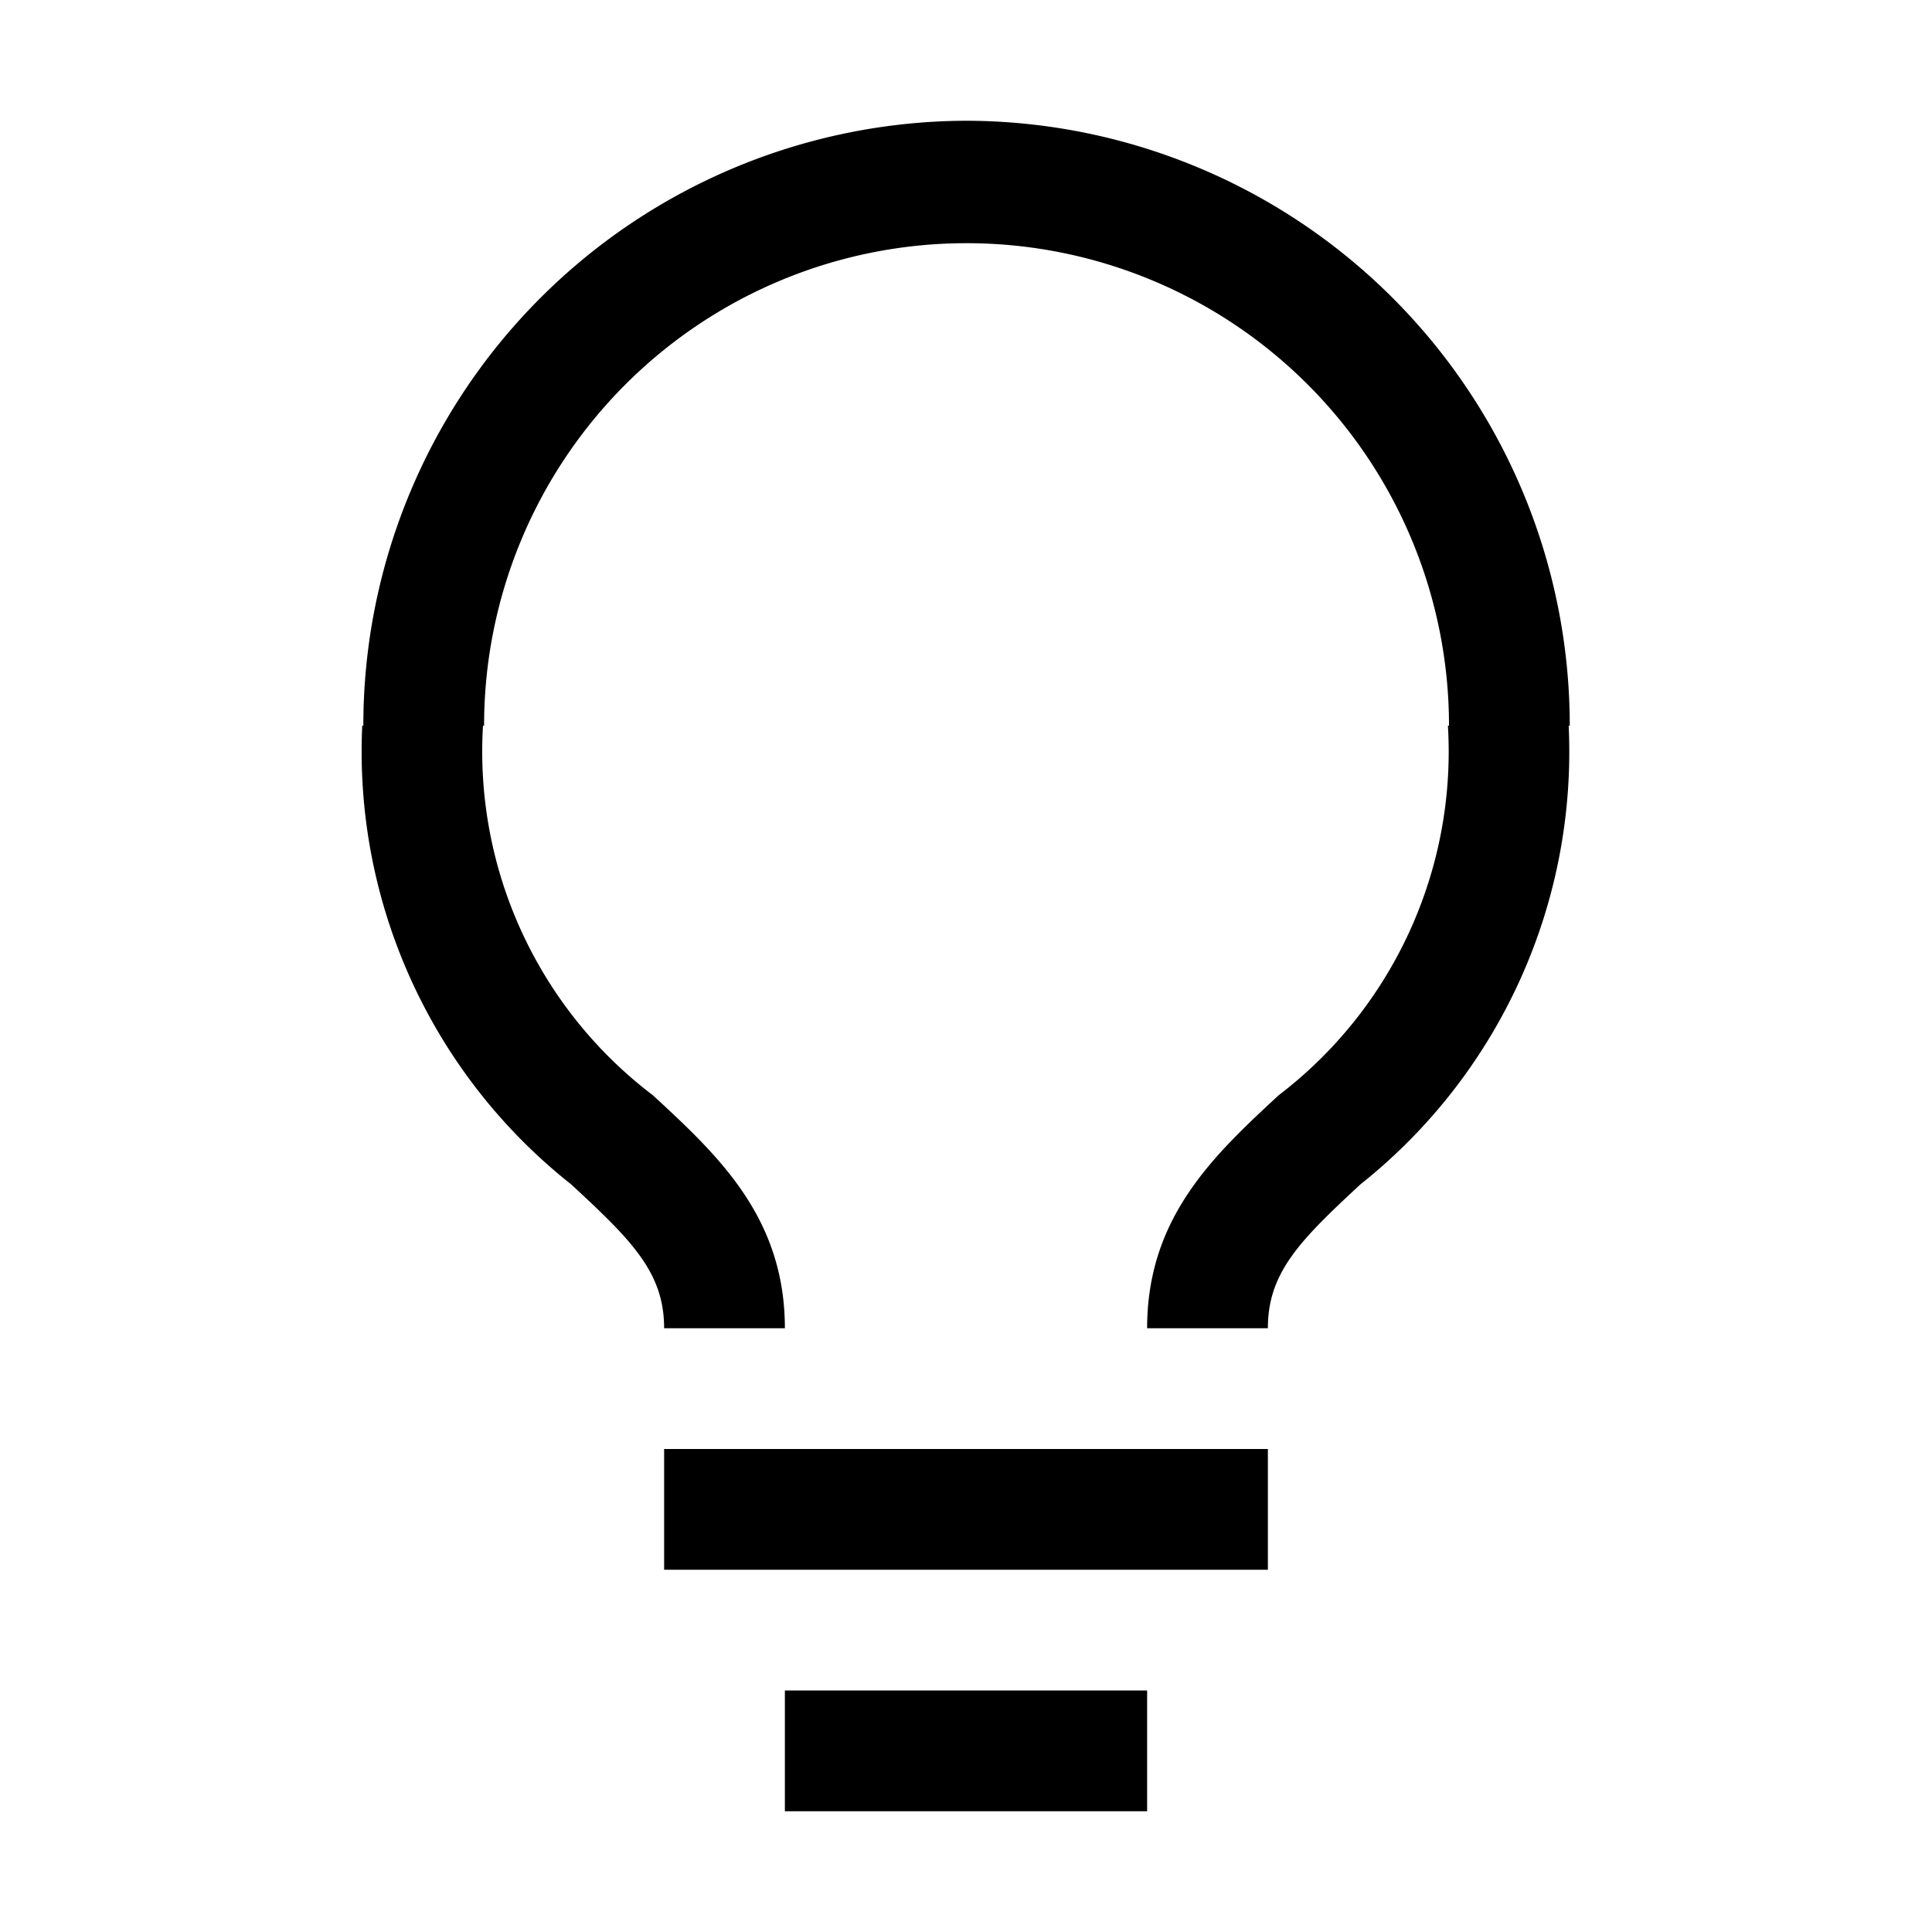 <svg xmlns="http://www.w3.org/2000/svg" viewBox="0 0 32 32"><defs><style>.cls-1{fill:none;}</style></defs><title>iconsmore</title><g id="Icon"><rect x="11" y="24" width="10" height="2"/><rect x="13" y="28" width="6" height="2"/><path d="M16.009,2A10.017,10.017,0,0,0,6.018,12.019H6a9.137,9.137,0,0,0,3.459,7.597C10.472,20.551,11,21.081,11,22h2c0-1.84-1.111-2.866-2.186-3.859A7.146,7.146,0,0,1,8,12.019h.018a7.991,7.991,0,1,1,15.982,0h-.018a7.157,7.157,0,0,1-2.805,6.123C20.107,19.135,19,20.161,19,22h2c0-.92.526-1.45,1.535-2.385a9.146,9.146,0,0,0,3.447-7.595H26A10.017,10.017,0,0,0,16.009,2Z"/></g><g id="Transparent_Rectangle" data-name="Transparent Rectangle"><rect class="cls-1" width="32" height="32"/></g></svg>